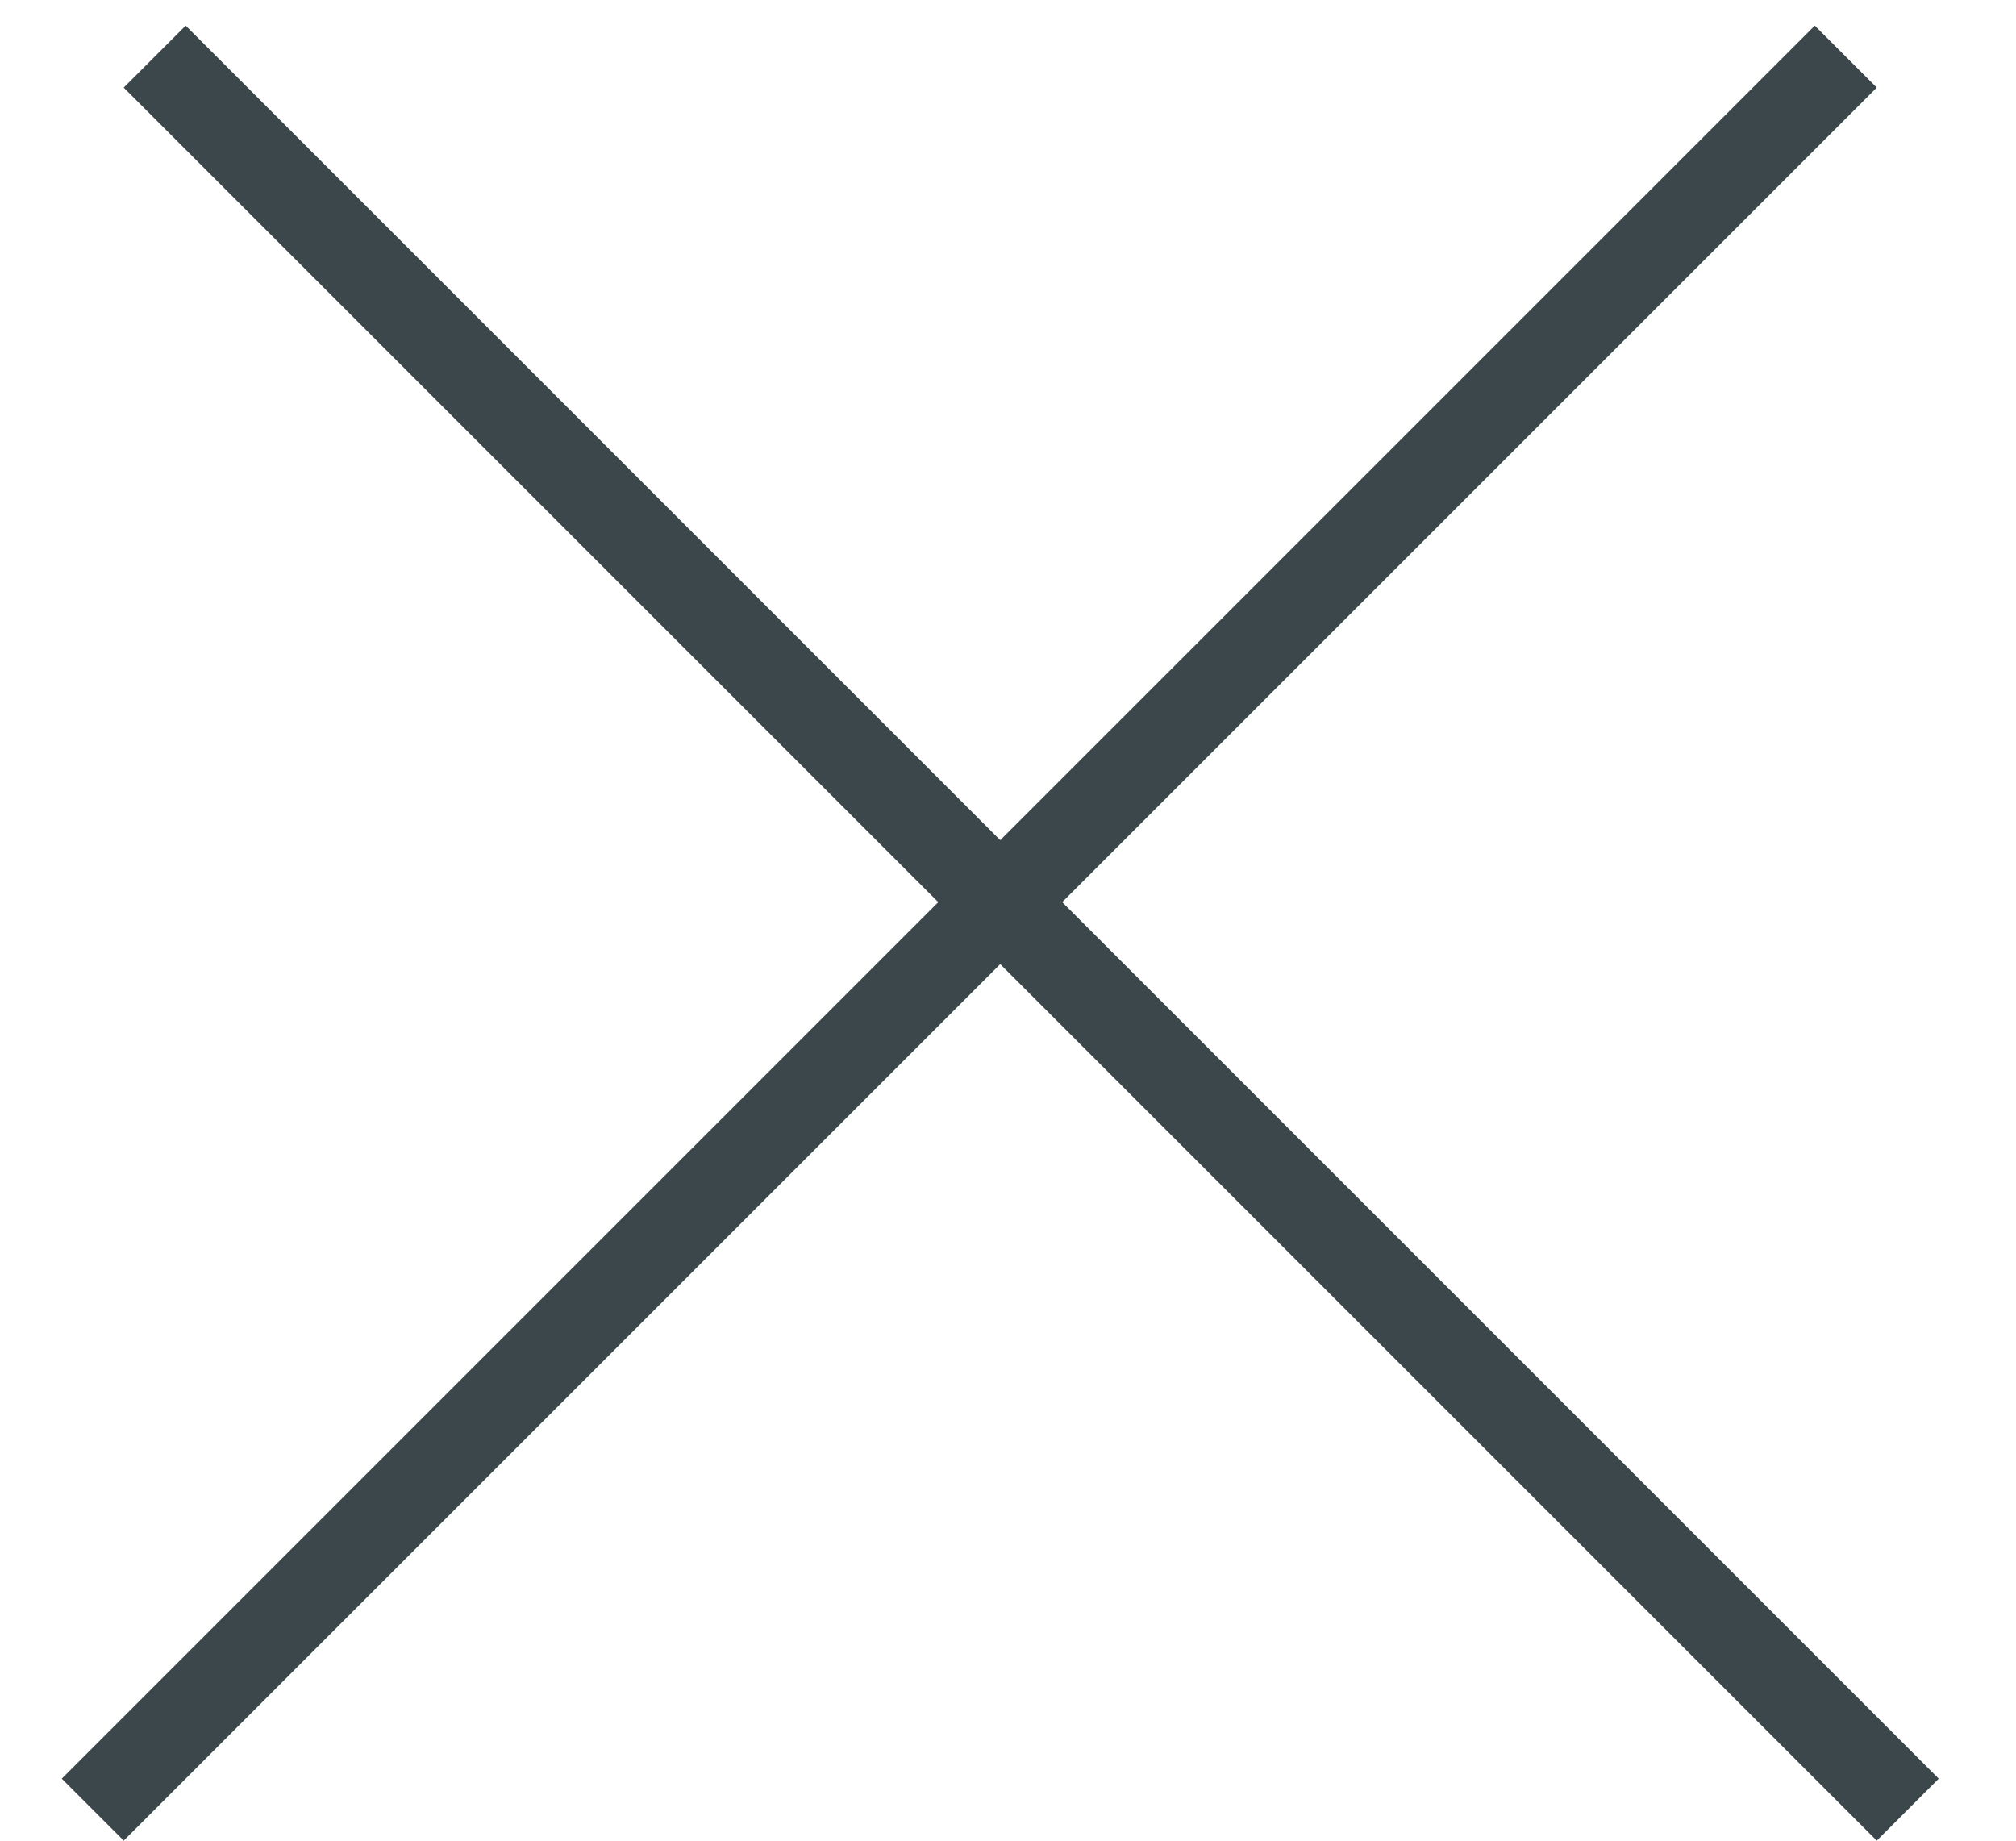 <svg width="23" height="21" viewBox="0 0 23 21" fill="none" xmlns="http://www.w3.org/2000/svg">
<line x1="1.765" y1="0.646" x2="21.765" y2="20.646" stroke="#3C474C"/>
<line x1="1.058" y1="20.646" x2="21.058" y2="0.646" stroke="#3C474C"/>
</svg>
